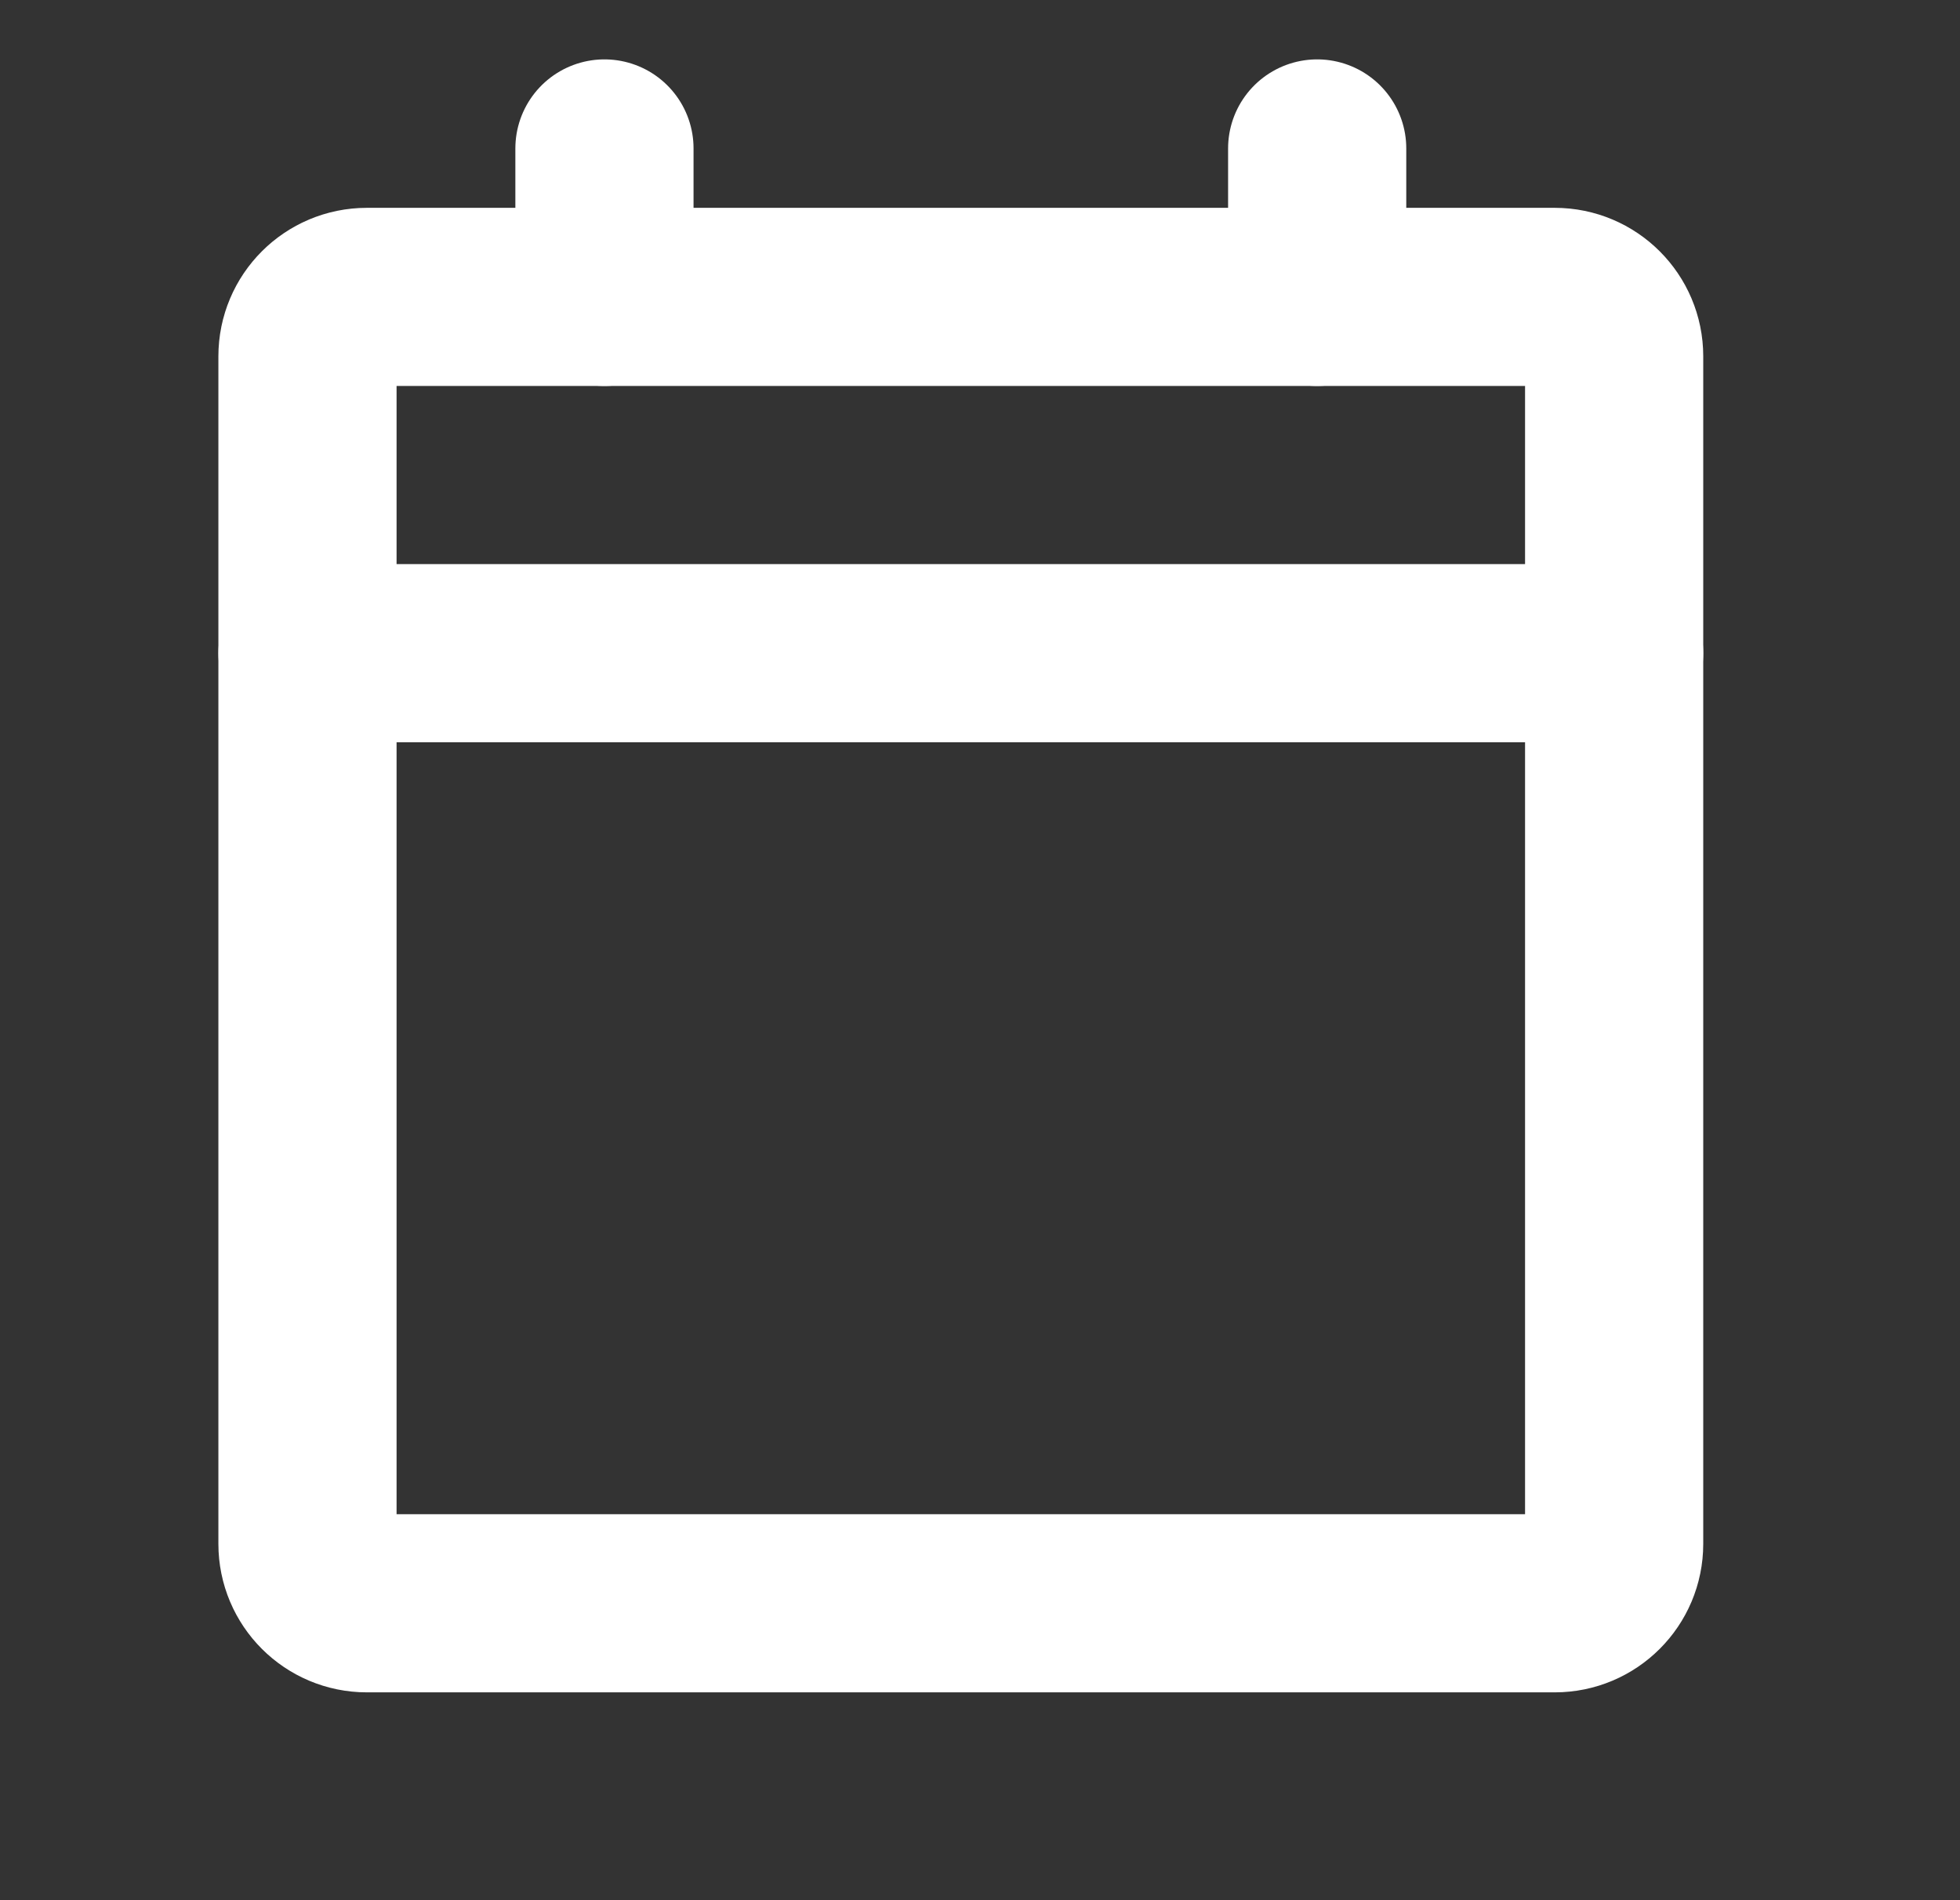 <svg width="33" height="32" viewBox="0 0 33 32" fill="none" xmlns="http://www.w3.org/2000/svg">
<rect x="0" y="0" width="33" height="32" fill="#333333" stroke="none"/>
<path d="M26.177 5H6.177C5.624 5 5.177 5.448 5.177 6V26C5.177 26.552 5.624 27 6.177 27H26.177C26.729 27 27.177 26.552 27.177 26V6C27.177 5.448 26.729 5 26.177 5Z" stroke="white" stroke-width="3" stroke-linecap="round" stroke-linejoin="round"/>
<path d="M22.177 2.5V5" stroke="white" stroke-width="3" stroke-linecap="round" stroke-linejoin="round"/>
<path d="M10.177 2.5V5" stroke="white" stroke-width="3" stroke-linecap="round" stroke-linejoin="round"/>
<path d="M5.177 11H27.177" stroke="white" stroke-width="3" stroke-linecap="round" stroke-linejoin="round"/>
</svg>
